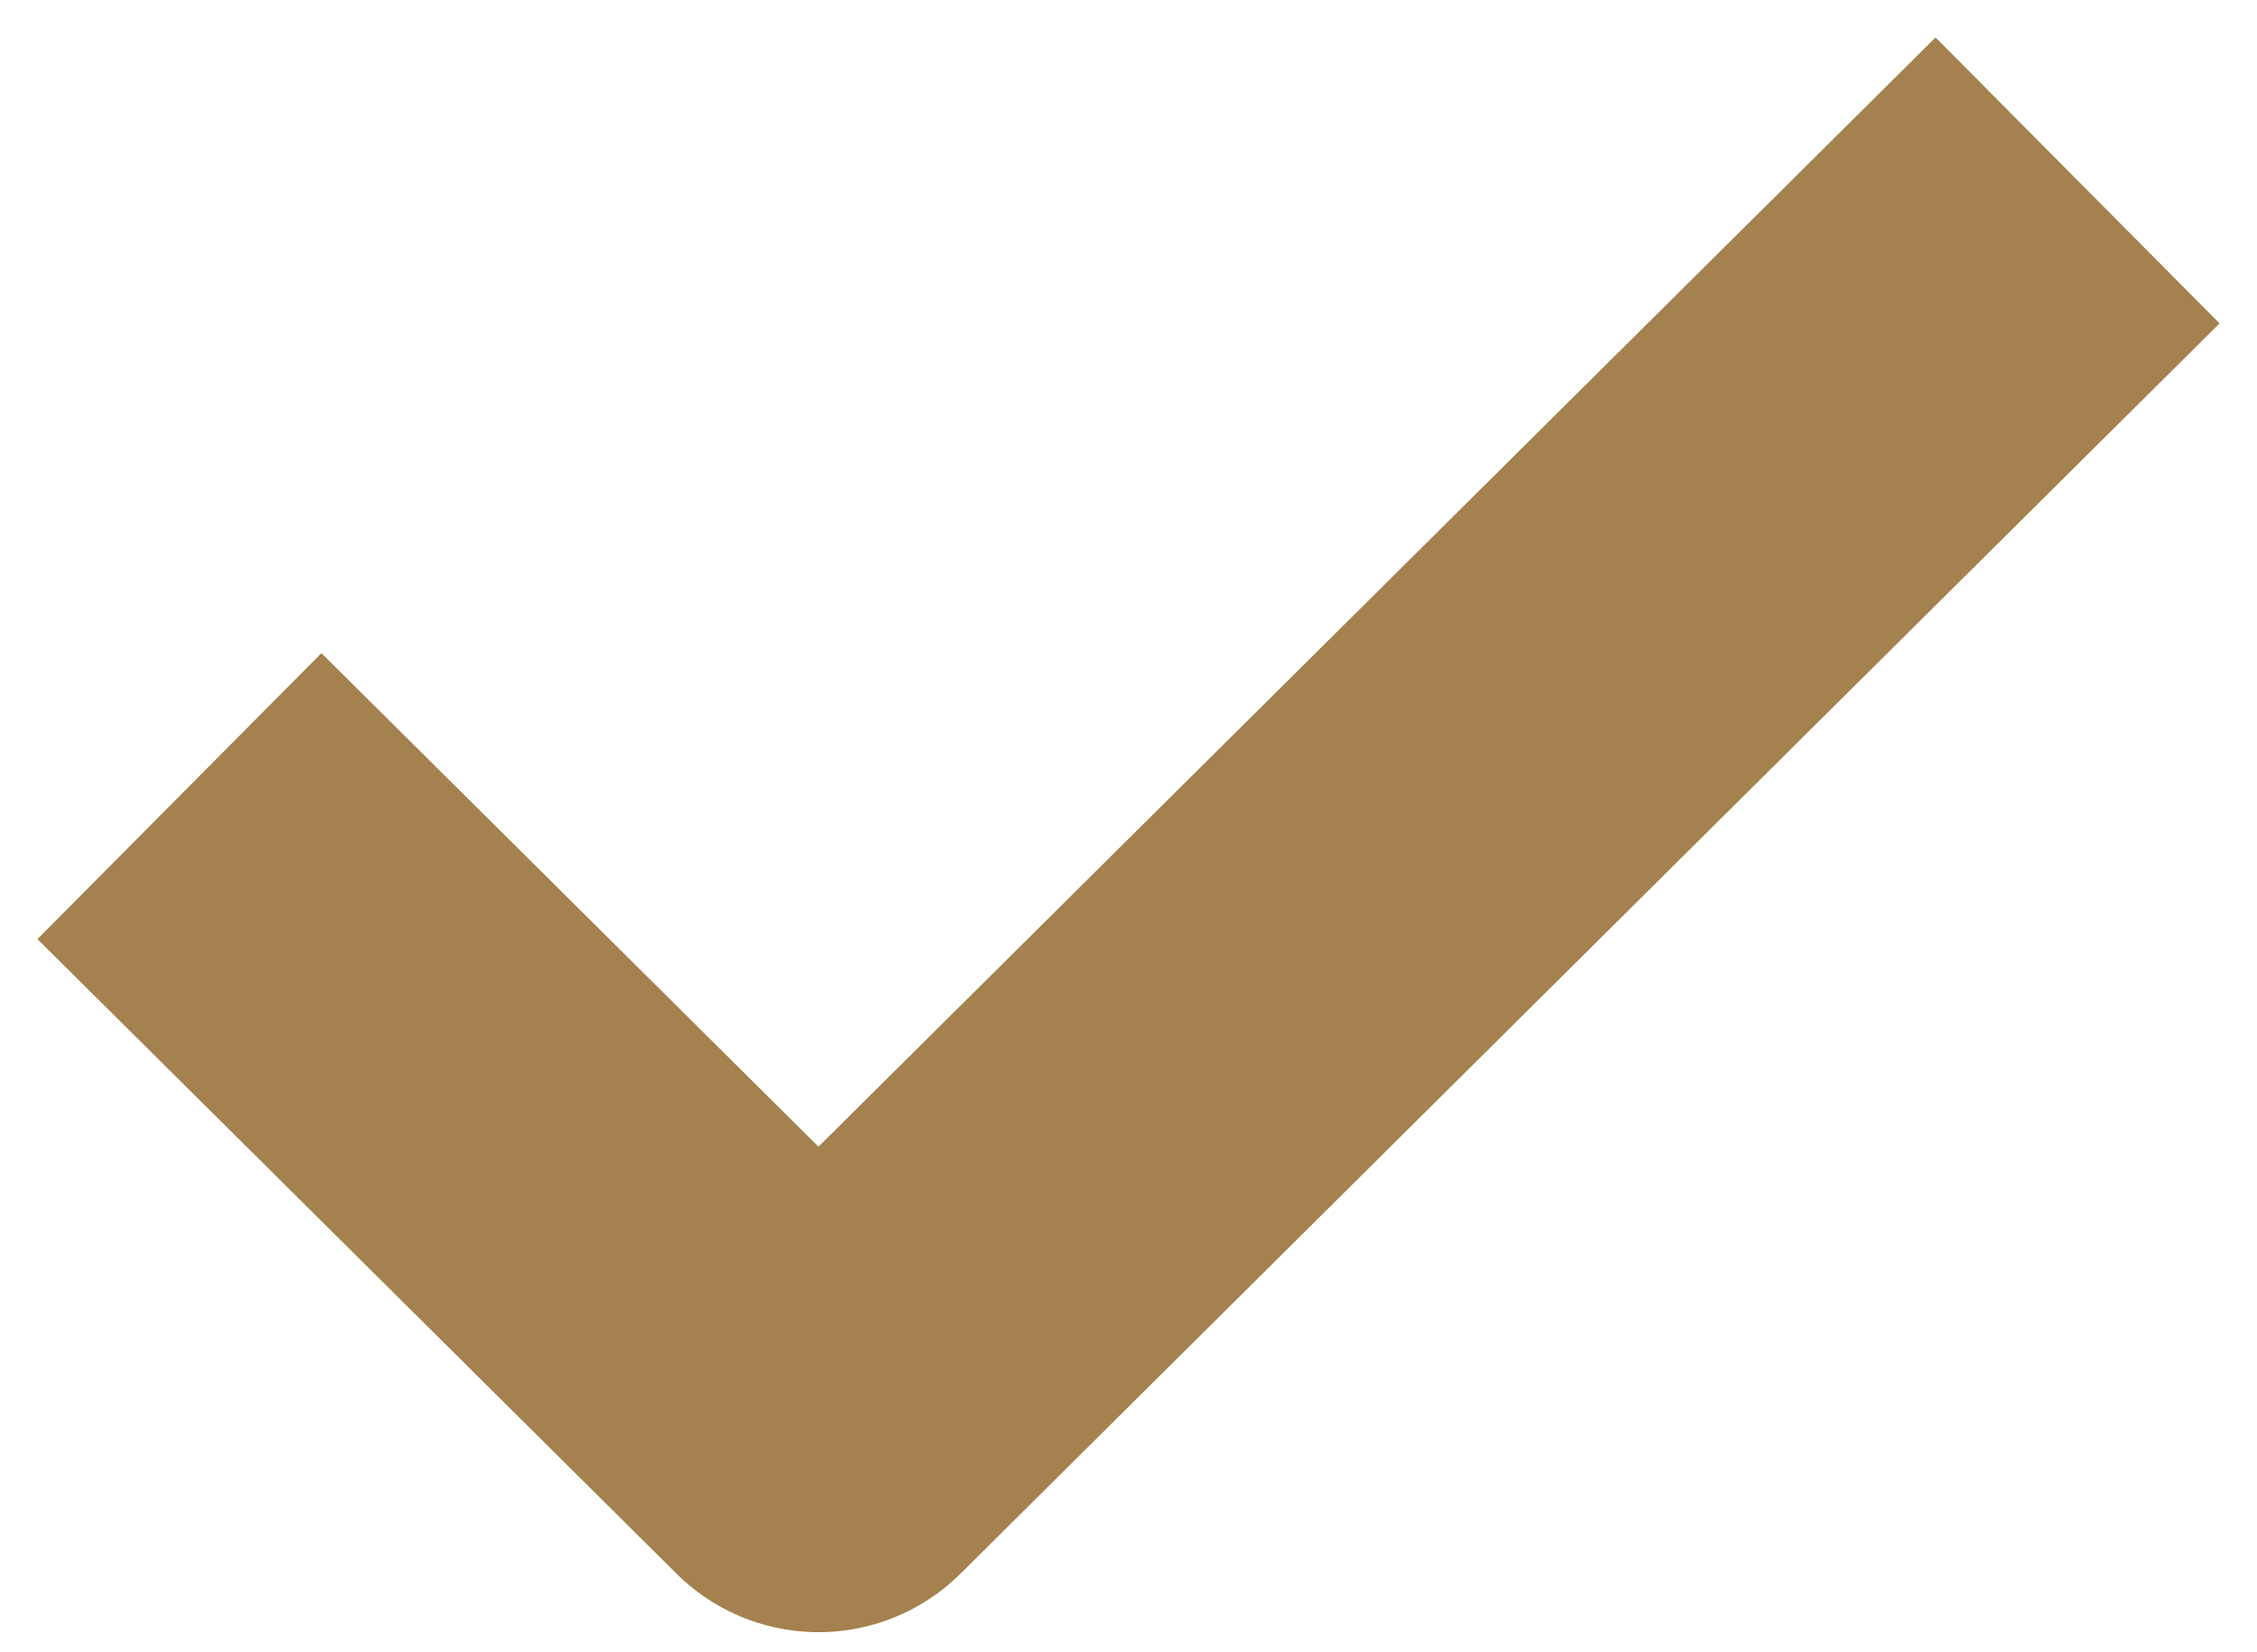 <svg width="56" height="41" viewBox="0 0 56 41" fill="none" xmlns="http://www.w3.org/2000/svg">
<path d="M8 23.278L20.308 35.5L48 8" stroke="#A4814E" stroke-width="10" stroke-linecap="square" stroke-linejoin="round"/>
</svg>
